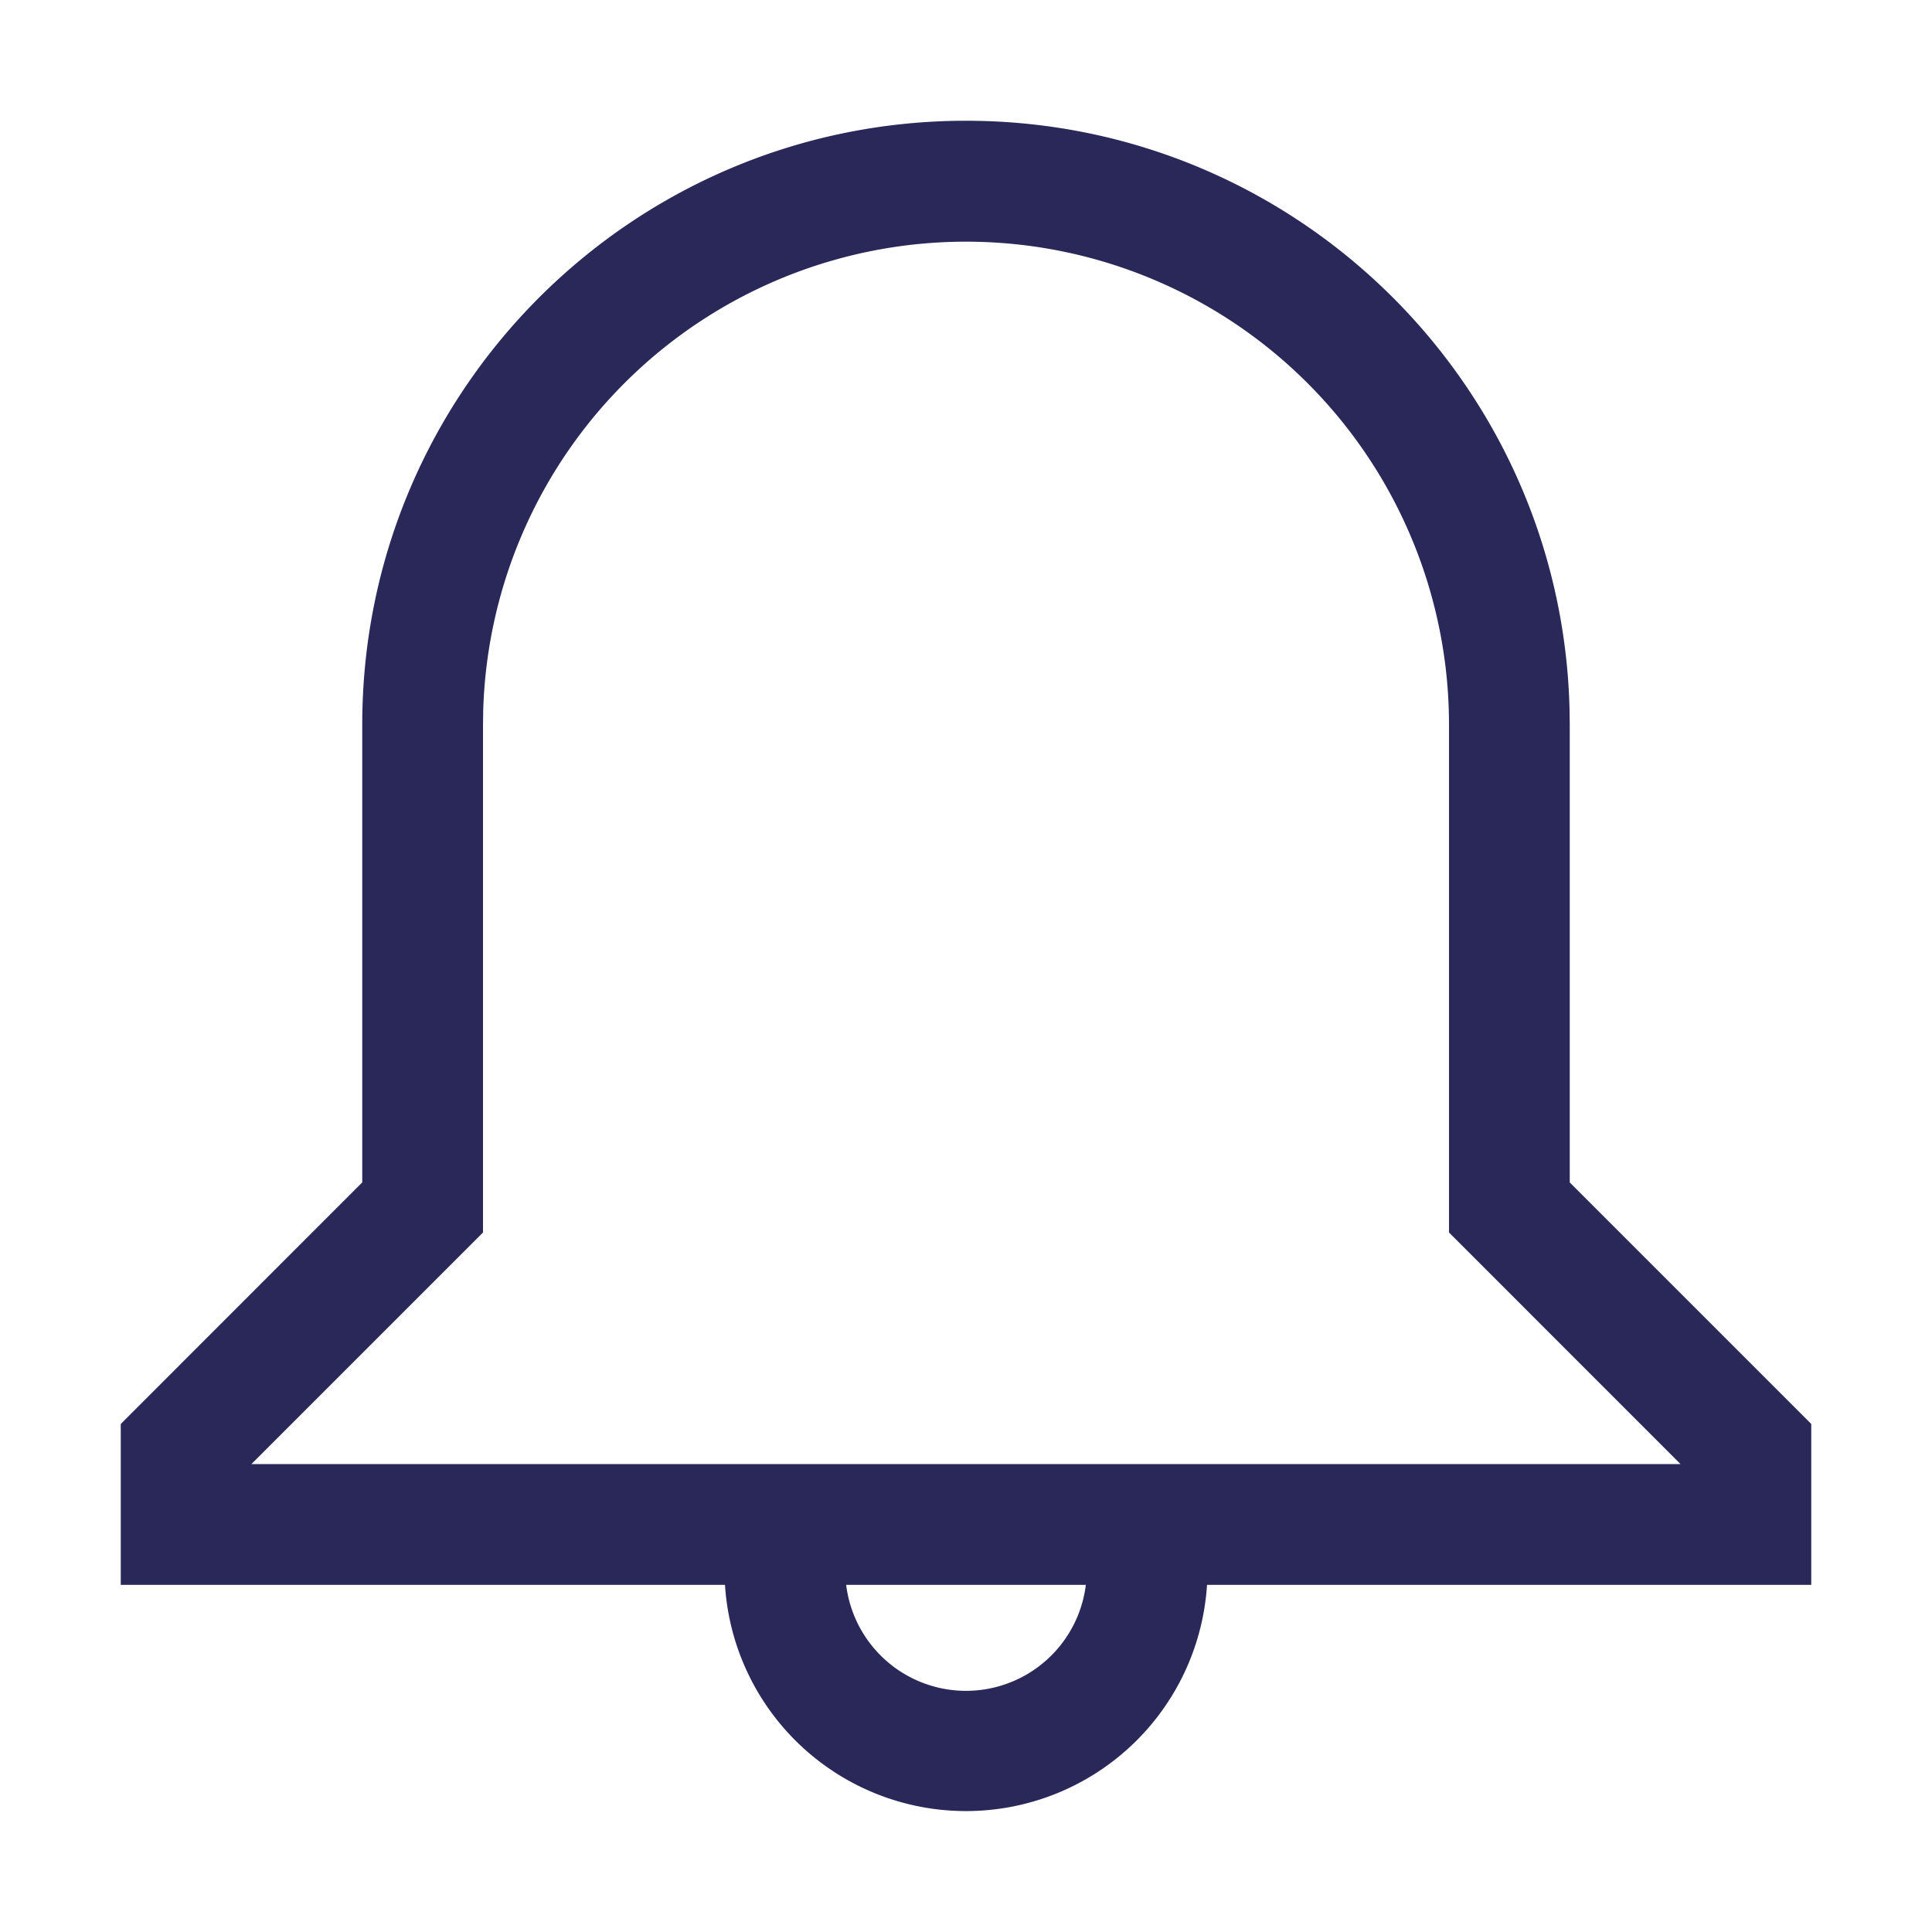 <svg xmlns="http://www.w3.org/2000/svg" id="sound-on" fill="none" data-category="ui" viewBox="0 0 32 32">
  <path fill="#2A2859" fill-rule="evenodd"
    d="M16 2c5.43 0 9.848 4.327 9.996 9.72L26 12v7.585l4 4v2.665H19.992a4 4 0 0 1-7.984 0H2v-2.664l4-4.002V12C6 6.477 10.477 2 16 2Zm-1.985 24.25a2 2 0 0 0 3.97 0h-3.97ZM8 20.414V12l.004-.25A8 8 0 0 1 24 12v8.414l3.835 3.836H4.164L8 20.414Z"
    clip-rule="evenodd" />
</svg>